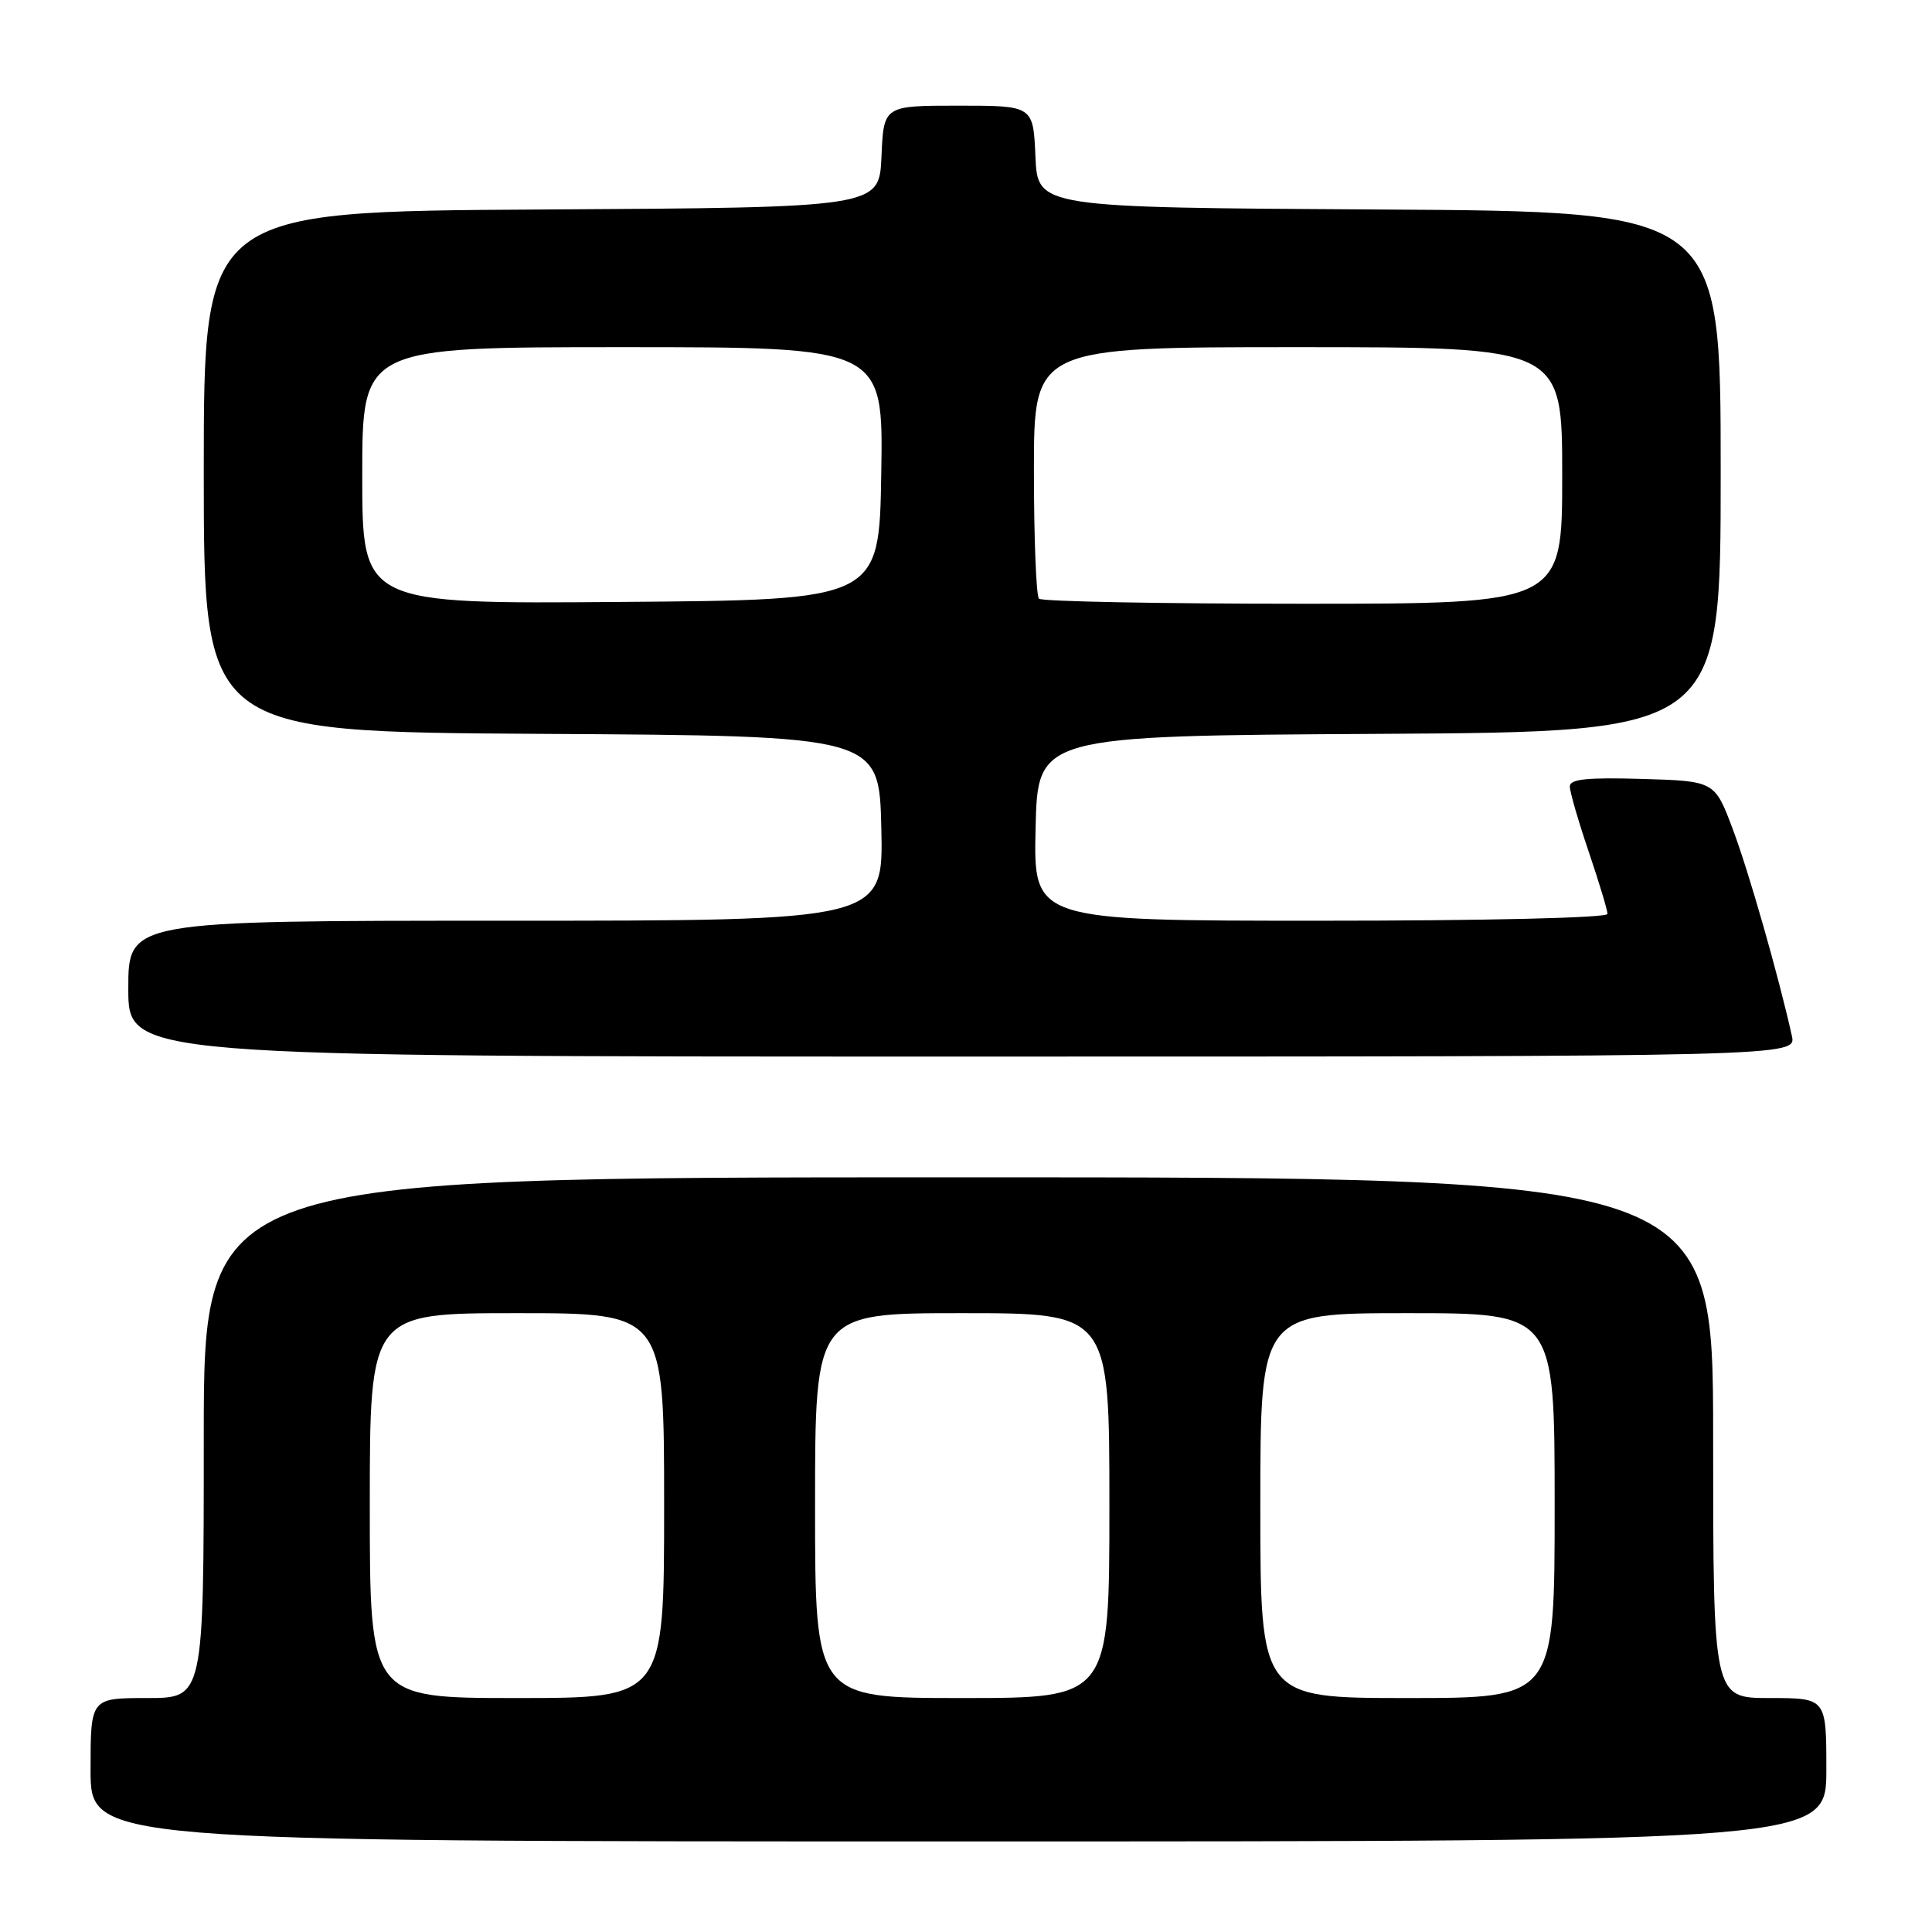 <?xml version="1.0" encoding="UTF-8" standalone="no"?>
<!DOCTYPE svg PUBLIC "-//W3C//DTD SVG 1.1//EN" "http://www.w3.org/Graphics/SVG/1.1/DTD/svg11.dtd" >
<svg xmlns="http://www.w3.org/2000/svg" xmlns:xlink="http://www.w3.org/1999/xlink" version="1.1" viewBox="0 0 256 256">
 <g >
 <path fill="currentColor"
d=" M 242.00 234.50 C 242.00 225.00 242.00 225.00 234.50 225.00 C 227.00 225.00 227.00 225.00 227.00 190.50 C 227.00 156.00 227.00 156.00 127.00 156.00 C 27.00 156.00 27.00 156.00 27.00 190.50 C 27.00 225.00 27.00 225.00 19.50 225.00 C 12.00 225.00 12.00 225.00 12.00 234.50 C 12.00 244.00 12.00 244.00 127.00 244.00 C 242.00 244.00 242.00 244.00 242.00 234.50 Z  M 237.43 137.25 C 235.66 129.28 231.73 115.52 229.61 109.89 C 227.21 103.50 227.21 103.50 217.61 103.21 C 210.29 103.00 208.00 103.23 208.01 104.21 C 208.01 104.92 209.14 108.81 210.51 112.85 C 211.88 116.89 213.00 120.60 213.00 121.10 C 213.00 121.62 196.97 122.00 174.97 122.00 C 136.94 122.00 136.94 122.00 137.22 109.75 C 137.50 97.50 137.50 97.50 182.75 97.24 C 228.00 96.98 228.00 96.98 228.00 62.50 C 228.00 28.02 228.00 28.02 182.75 27.76 C 137.50 27.50 137.50 27.50 137.20 20.75 C 136.91 14.00 136.91 14.00 127.00 14.00 C 117.09 14.00 117.09 14.00 116.80 20.75 C 116.50 27.50 116.50 27.50 71.75 27.76 C 27.00 28.02 27.00 28.02 27.00 62.50 C 27.00 96.98 27.00 96.98 71.75 97.24 C 116.50 97.50 116.50 97.50 116.78 109.75 C 117.06 122.00 117.06 122.00 67.03 122.00 C 17.00 122.00 17.00 122.00 17.00 131.00 C 17.00 140.00 17.00 140.00 127.52 140.00 C 238.04 140.00 238.04 140.00 237.43 137.25 Z  M 49.00 199.50 C 49.00 174.00 49.00 174.00 68.50 174.00 C 88.00 174.00 88.00 174.00 88.00 199.50 C 88.00 225.00 88.00 225.00 68.50 225.00 C 49.00 225.00 49.00 225.00 49.00 199.50 Z  M 108.00 199.50 C 108.00 174.00 108.00 174.00 127.50 174.00 C 147.00 174.00 147.00 174.00 147.00 199.50 C 147.00 225.00 147.00 225.00 127.50 225.00 C 108.00 225.00 108.00 225.00 108.00 199.50 Z  M 167.00 199.50 C 167.00 174.00 167.00 174.00 186.50 174.00 C 206.00 174.00 206.00 174.00 206.00 199.50 C 206.00 225.00 206.00 225.00 186.50 225.00 C 167.00 225.00 167.00 225.00 167.00 199.50 Z  M 48.00 63.01 C 48.00 46.00 48.00 46.00 82.52 46.00 C 117.05 46.00 117.05 46.00 116.77 62.75 C 116.50 79.50 116.50 79.50 82.25 79.76 C 48.00 80.03 48.00 80.03 48.00 63.01 Z  M 137.67 79.33 C 137.30 78.97 137.00 71.32 137.00 62.33 C 137.00 46.00 137.00 46.00 172.00 46.00 C 207.00 46.00 207.00 46.00 207.00 63.00 C 207.00 80.00 207.00 80.00 172.67 80.00 C 153.78 80.00 138.03 79.70 137.67 79.33 Z "/>
</g>
</svg>